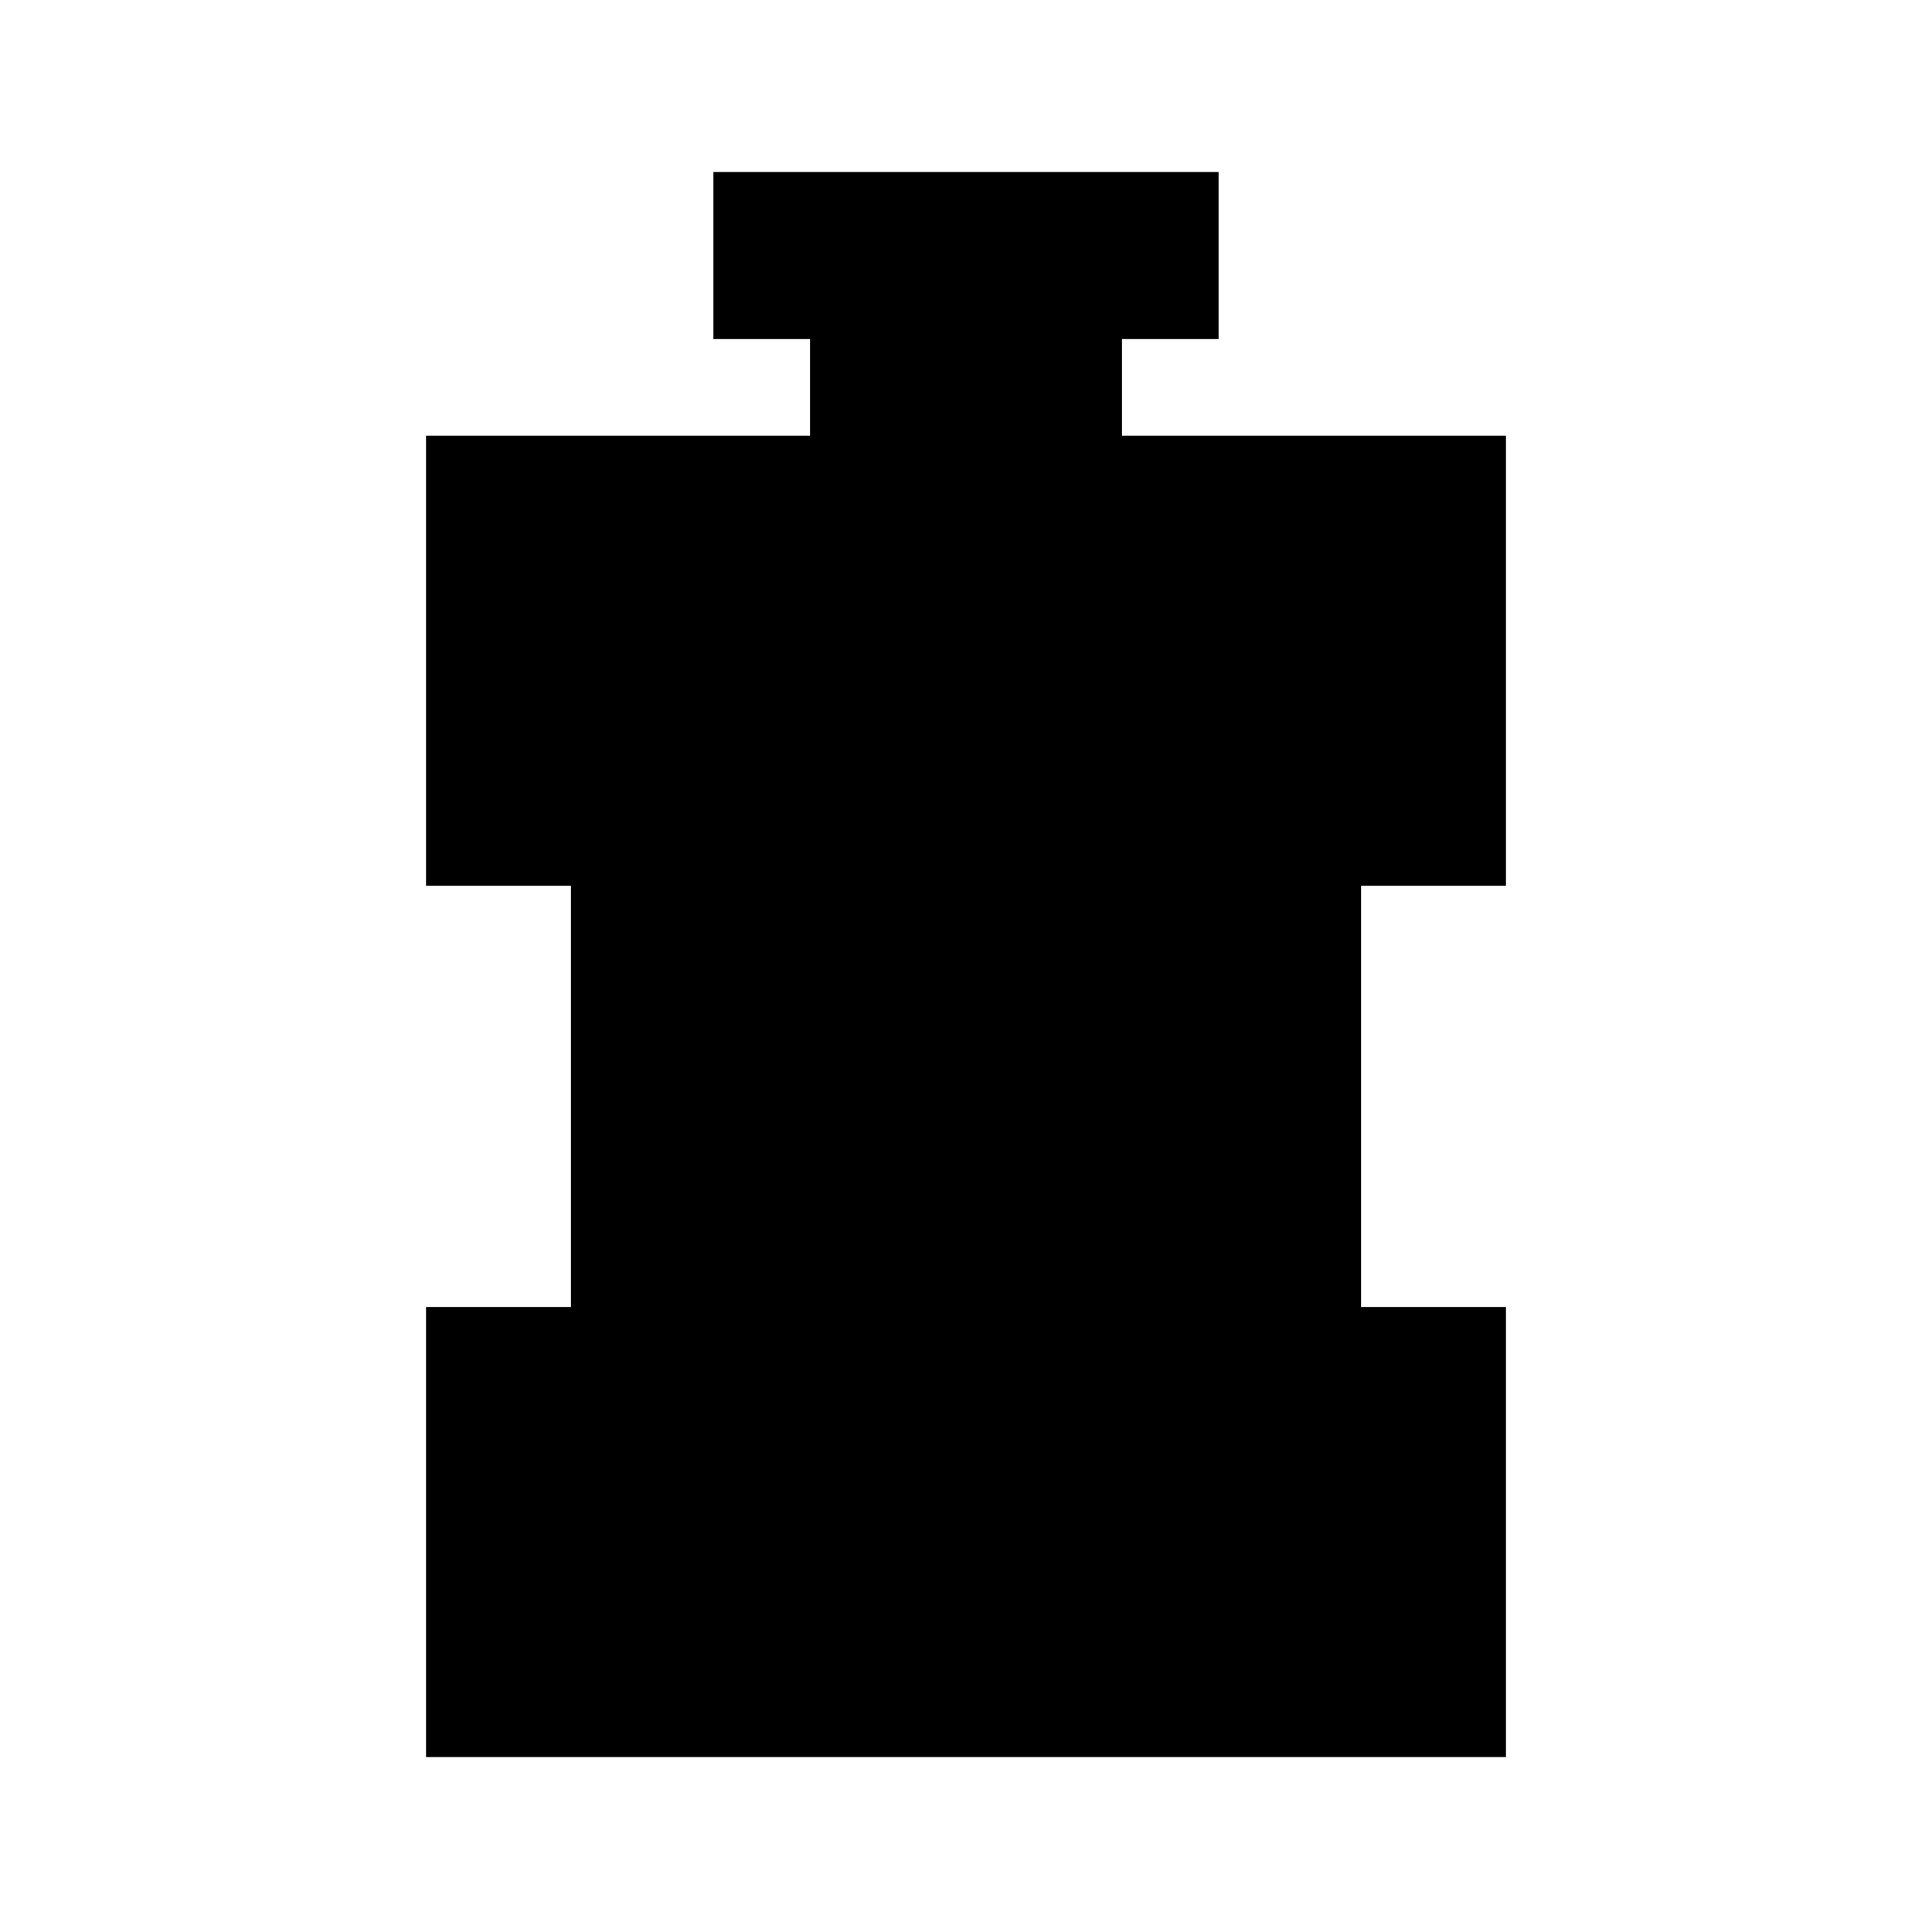 <svg xmlns="http://www.w3.org/2000/svg" viewBox="0 96 960 960"><path d="M211.696 969.087V745.435h72V536.131h-72V312.478H402.5v-48h-48v-83h251v83h-48v48h190.804v223.653h-72v209.304h72v223.652H211.696Z"/></svg>
